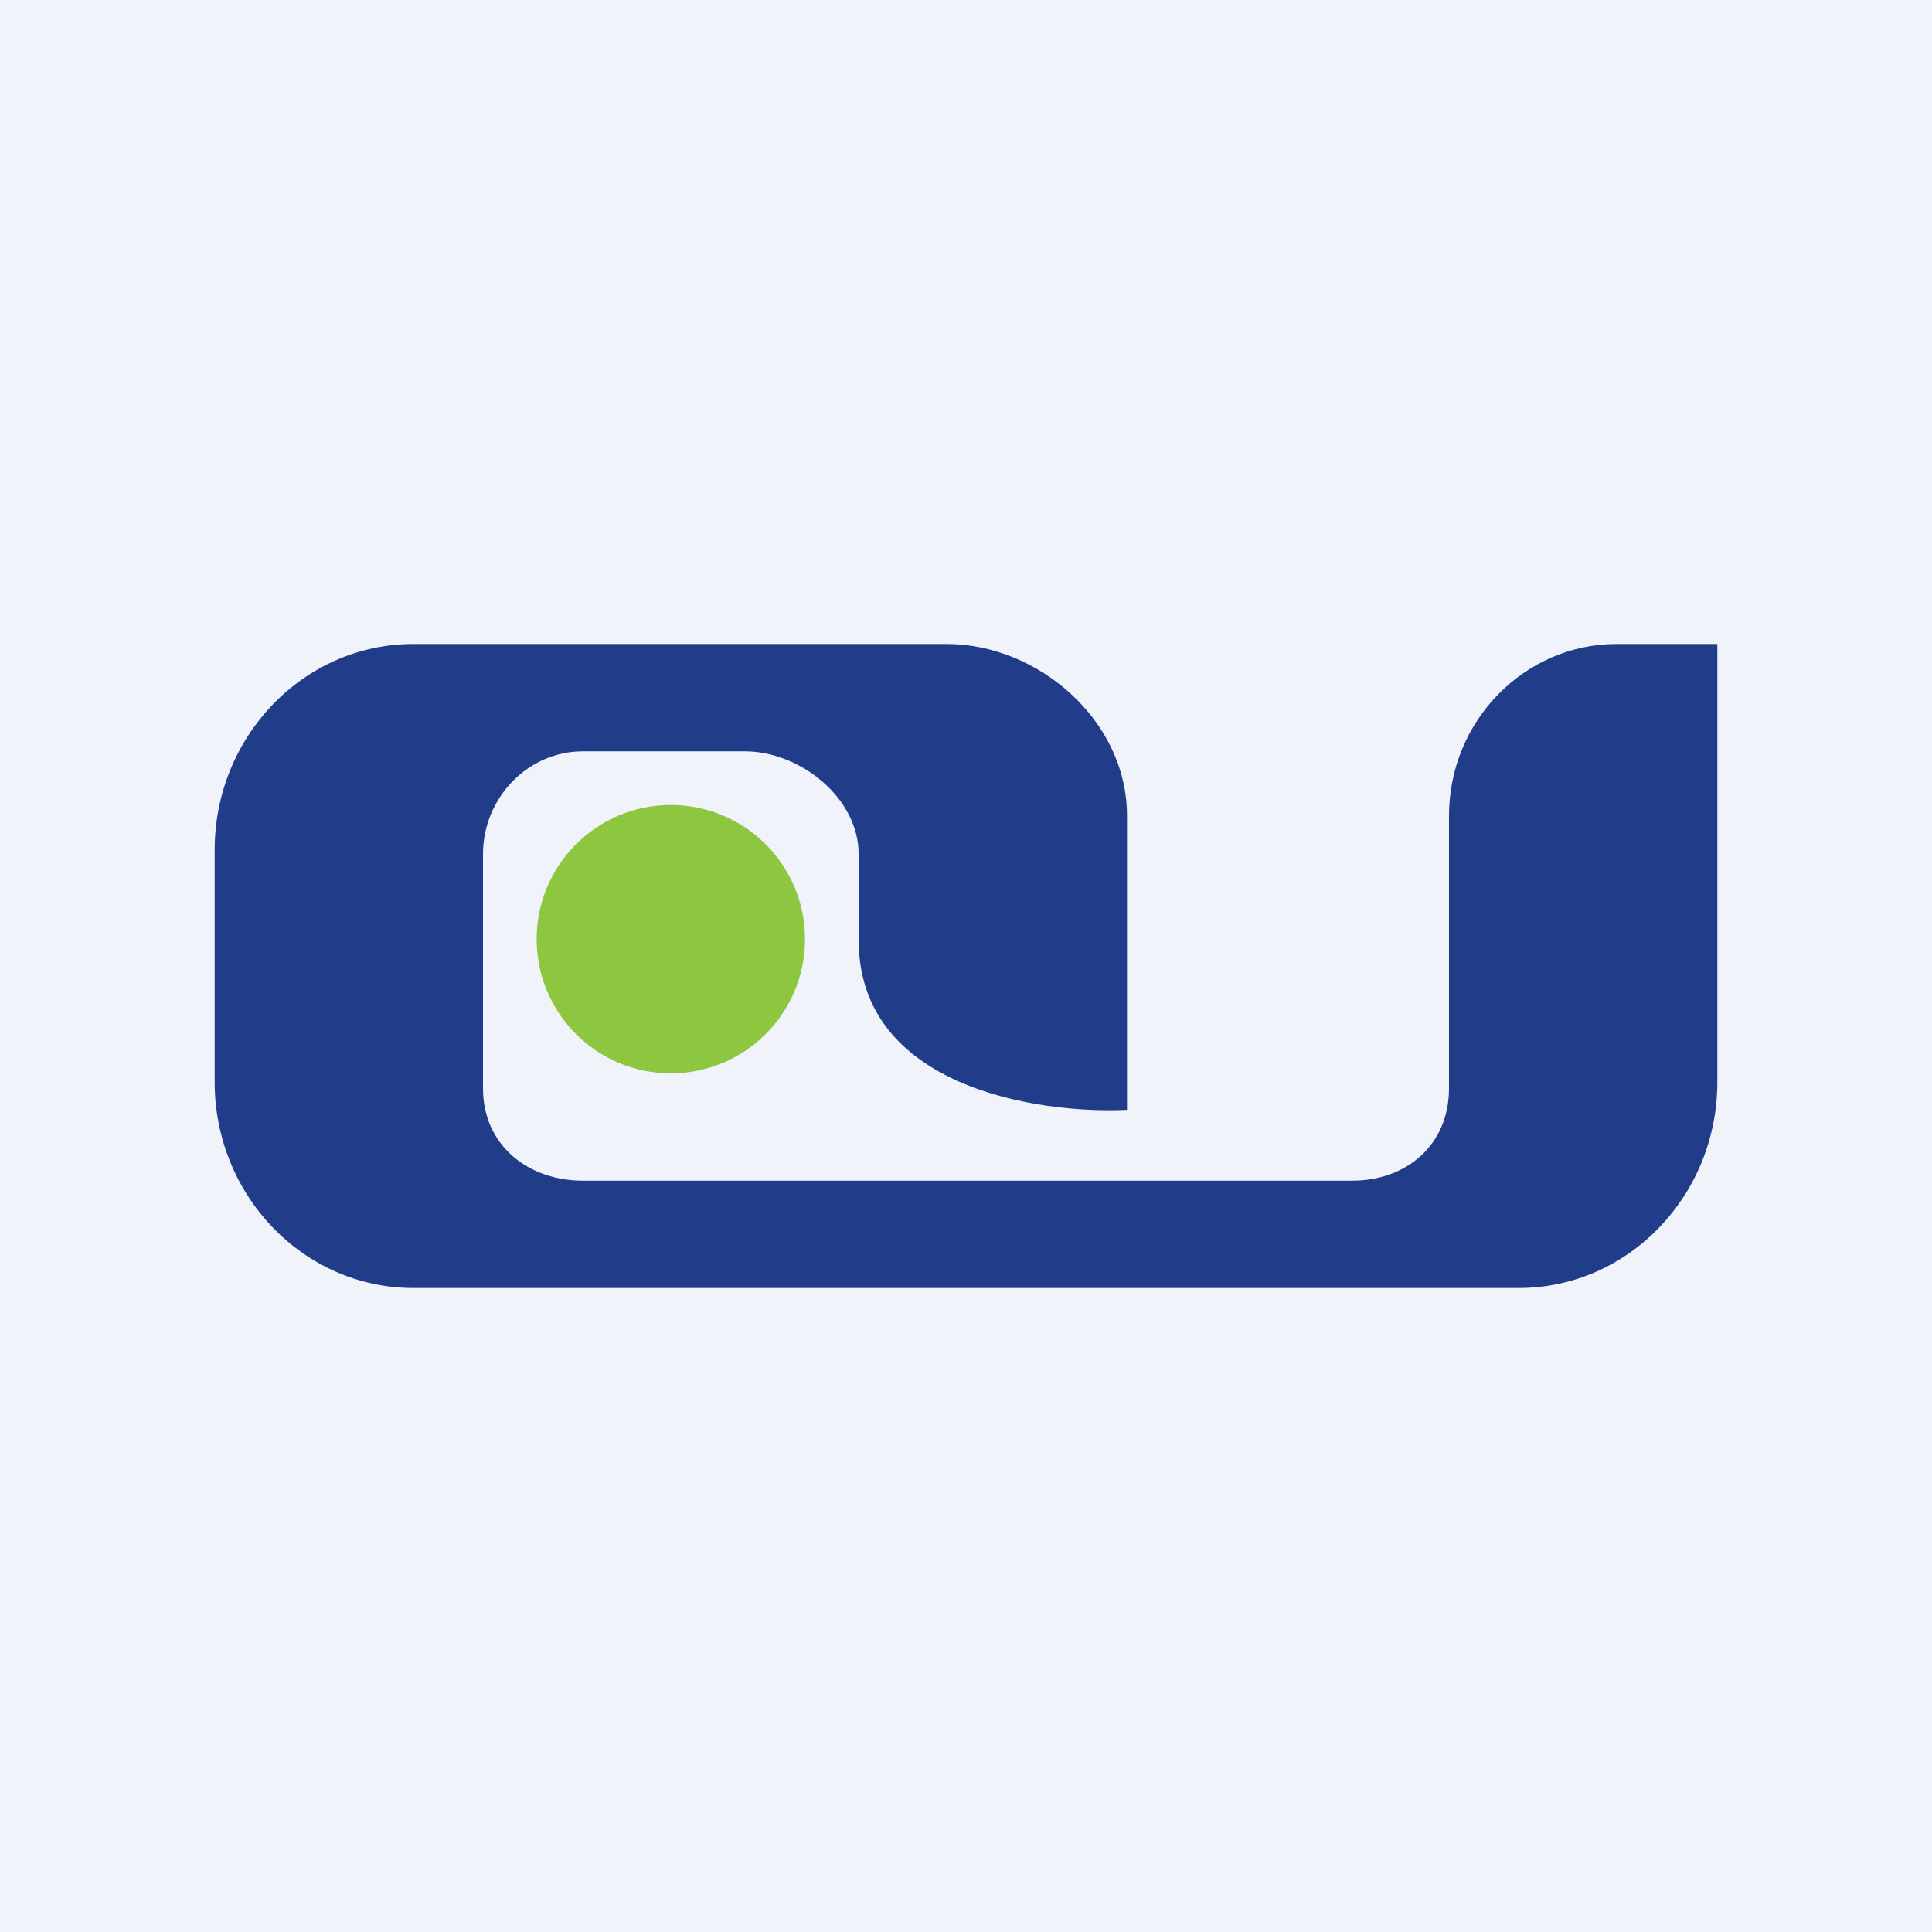 <!-- by TradingView --><svg width="18" height="18" viewBox="0 0 18 18" xmlns="http://www.w3.org/2000/svg"><path fill="#F0F3FA" d="M0 0h18v18H0z"/><path d="M16 10.08V6h-.94c-.85 0-1.56.71-1.56 1.6v2.54c0 .53-.4.86-.9.86H5.43c-.51 0-.93-.33-.93-.86V7.96c0-.53.42-.96.93-.96h1.51C7.45 7 8 7.43 8 7.96v.8c0 1.37 1.67 1.62 2.5 1.58V7.6c0-.89-.83-1.6-1.68-1.6H3.85C2.83 6 2 6.86 2 7.92v2.16C2 11.14 2.83 12 3.85 12h10.3c1.02 0 1.85-.86 1.85-1.92Z" fill="#213D89"/><circle cx="6.25" cy="8.75" r="1.25" fill="#8DC63F"/></svg>
